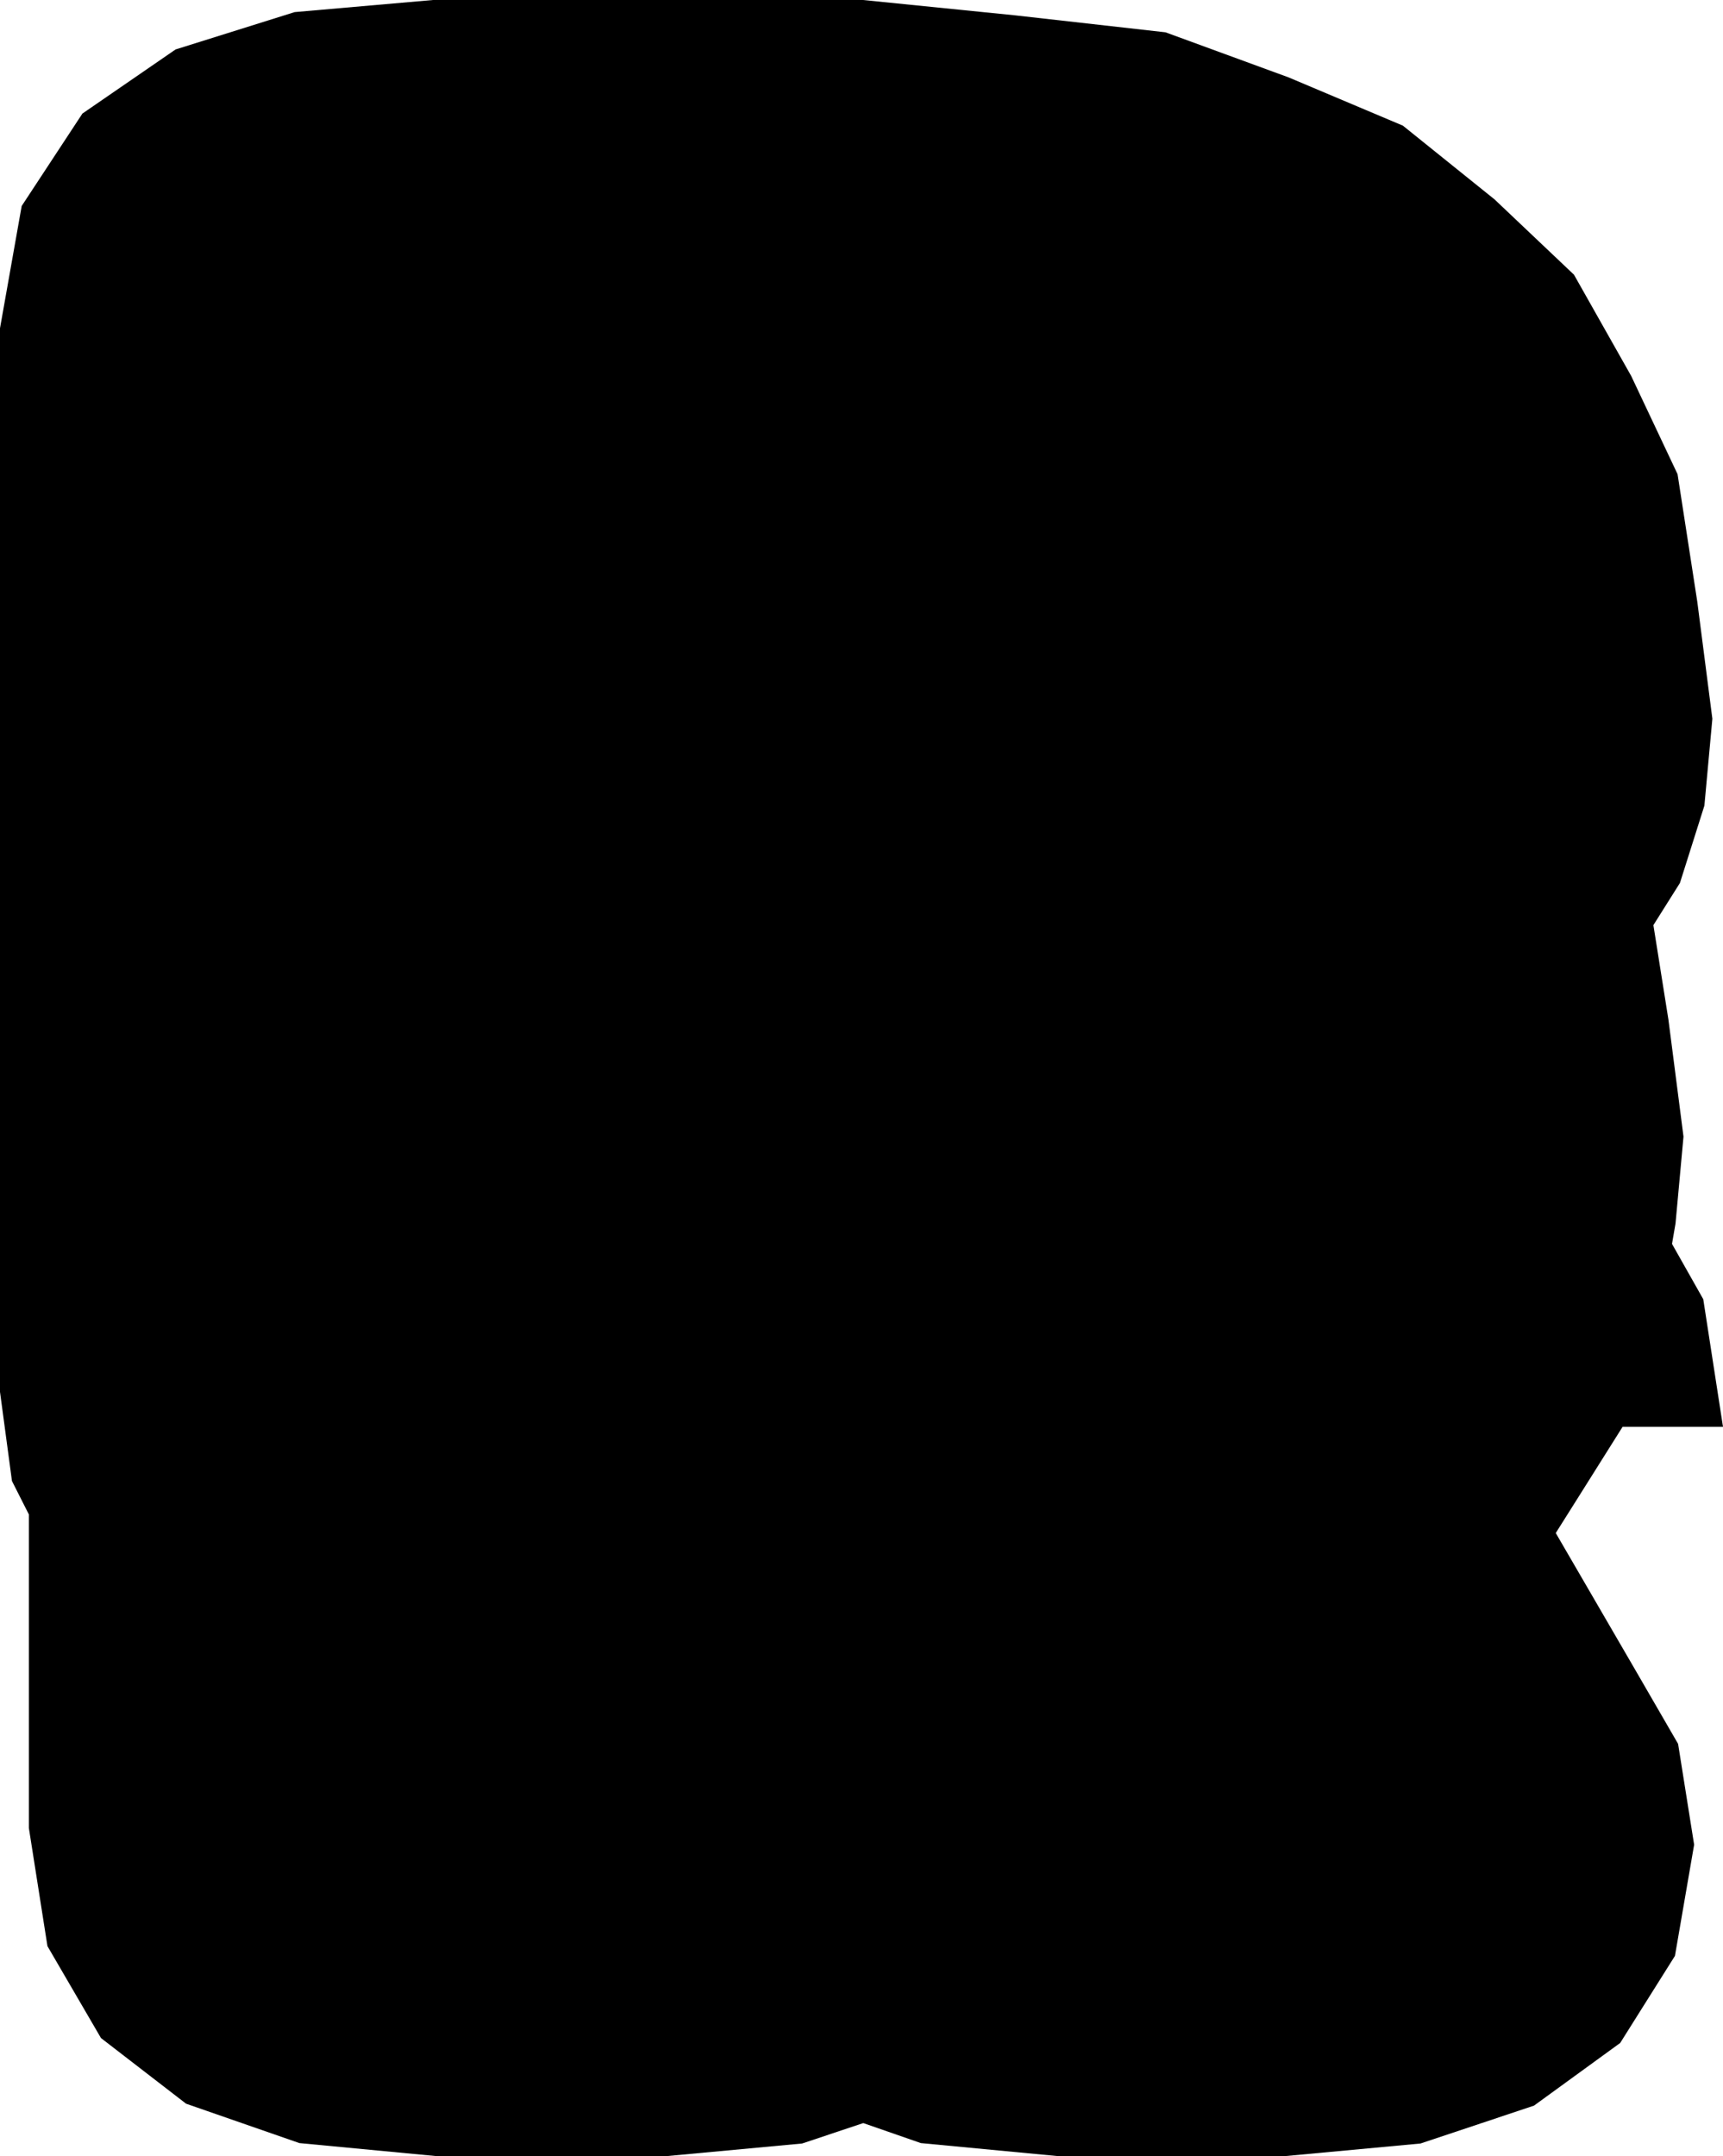 <svg xmlns="http://www.w3.org/2000/svg" viewBox="-157.364 -195.12 308.448 385.968">
  <polygon points="7.481,188.498 -2.818,184.919 -13.774,188.574 -38.228,190.848 -79.028,190.848 -103.767,188.498 -124.054,181.448 -139.288,169.697 -148.869,153.247 -152.196,132.096 -152.196,75.97 -155.223,69.986 -157.364,54.032 -157.364,-136.368 -153.48,-158.25 -142.611,-174.792 -125.932,-186.268 -104.618,-192.953 -79.844,-195.12 -2.868,-195.12 24.297,-192.38 51.277,-189.338 73.338,-181.259 93.777,-172.629 110.197,-159.418 124.408,-145.945 134.653,-127.812 142.95,-110.239 146.484,-87.393 149.18,-66.464 147.753,-50.908 143.374,-37.062 138.623,-29.519 141.316,-12.593 144.012,8.336 142.585,23.892 141.955,27.539 147.55,37.442 151.084,60.288 133.106,60.288 133.106,60.288 124.968,73.229 121.145,79.297 135.08,103.279 143.044,117.036 145.916,135.088 142.482,154.988 132.677,170.579 117.245,181.796 96.93,188.574 72.476,190.848 32.22,190.848" />
</svg>

